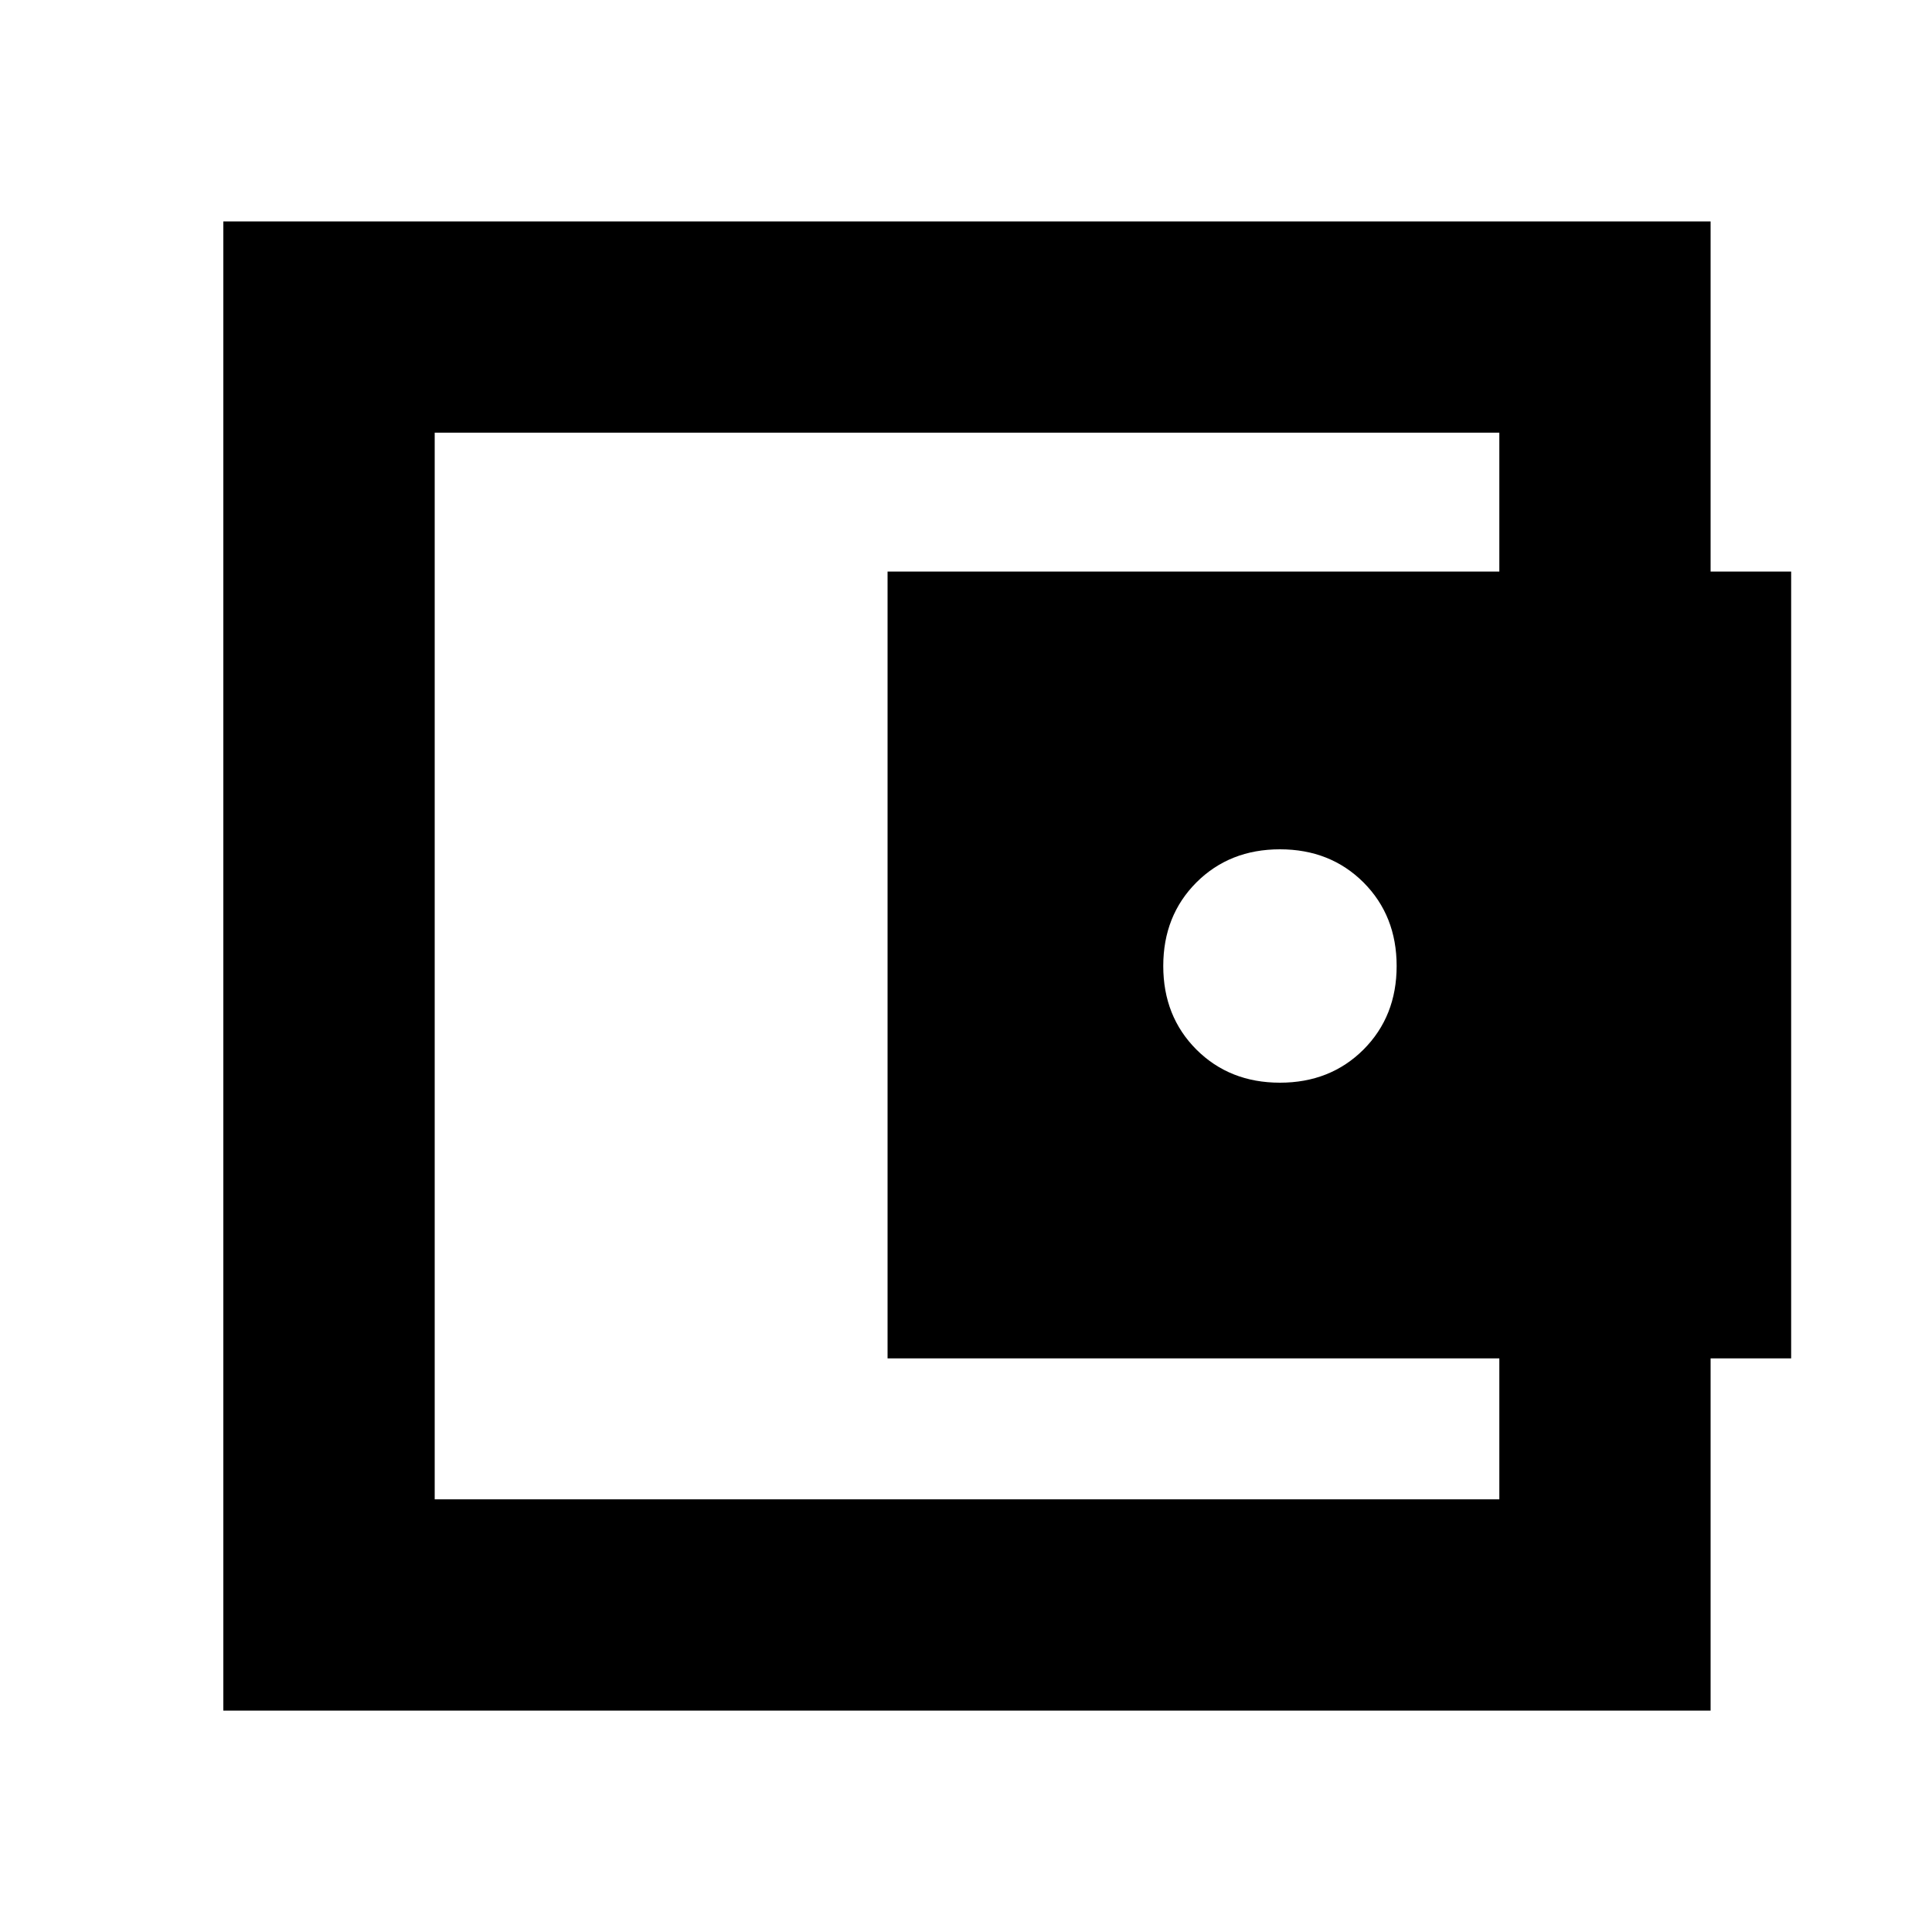 <svg xmlns="http://www.w3.org/2000/svg" height="20" width="20"><path d="M13.25 11.208q.521 0 .865-.343.343-.344.343-.865t-.343-.865q-.344-.343-.865-.343t-.865.343q-.343.344-.343.865t.343.865q.344.343.865.343ZM4.5 15.354v.167V4.479v.167Zm-2.188 2.354V2.292h15.396v4.041h-2.187V4.479H4.5v11.042h11.021v-1.875h2.187v4.062ZM9.188 5.917h9.354v8.145H9.188Z"/></svg>